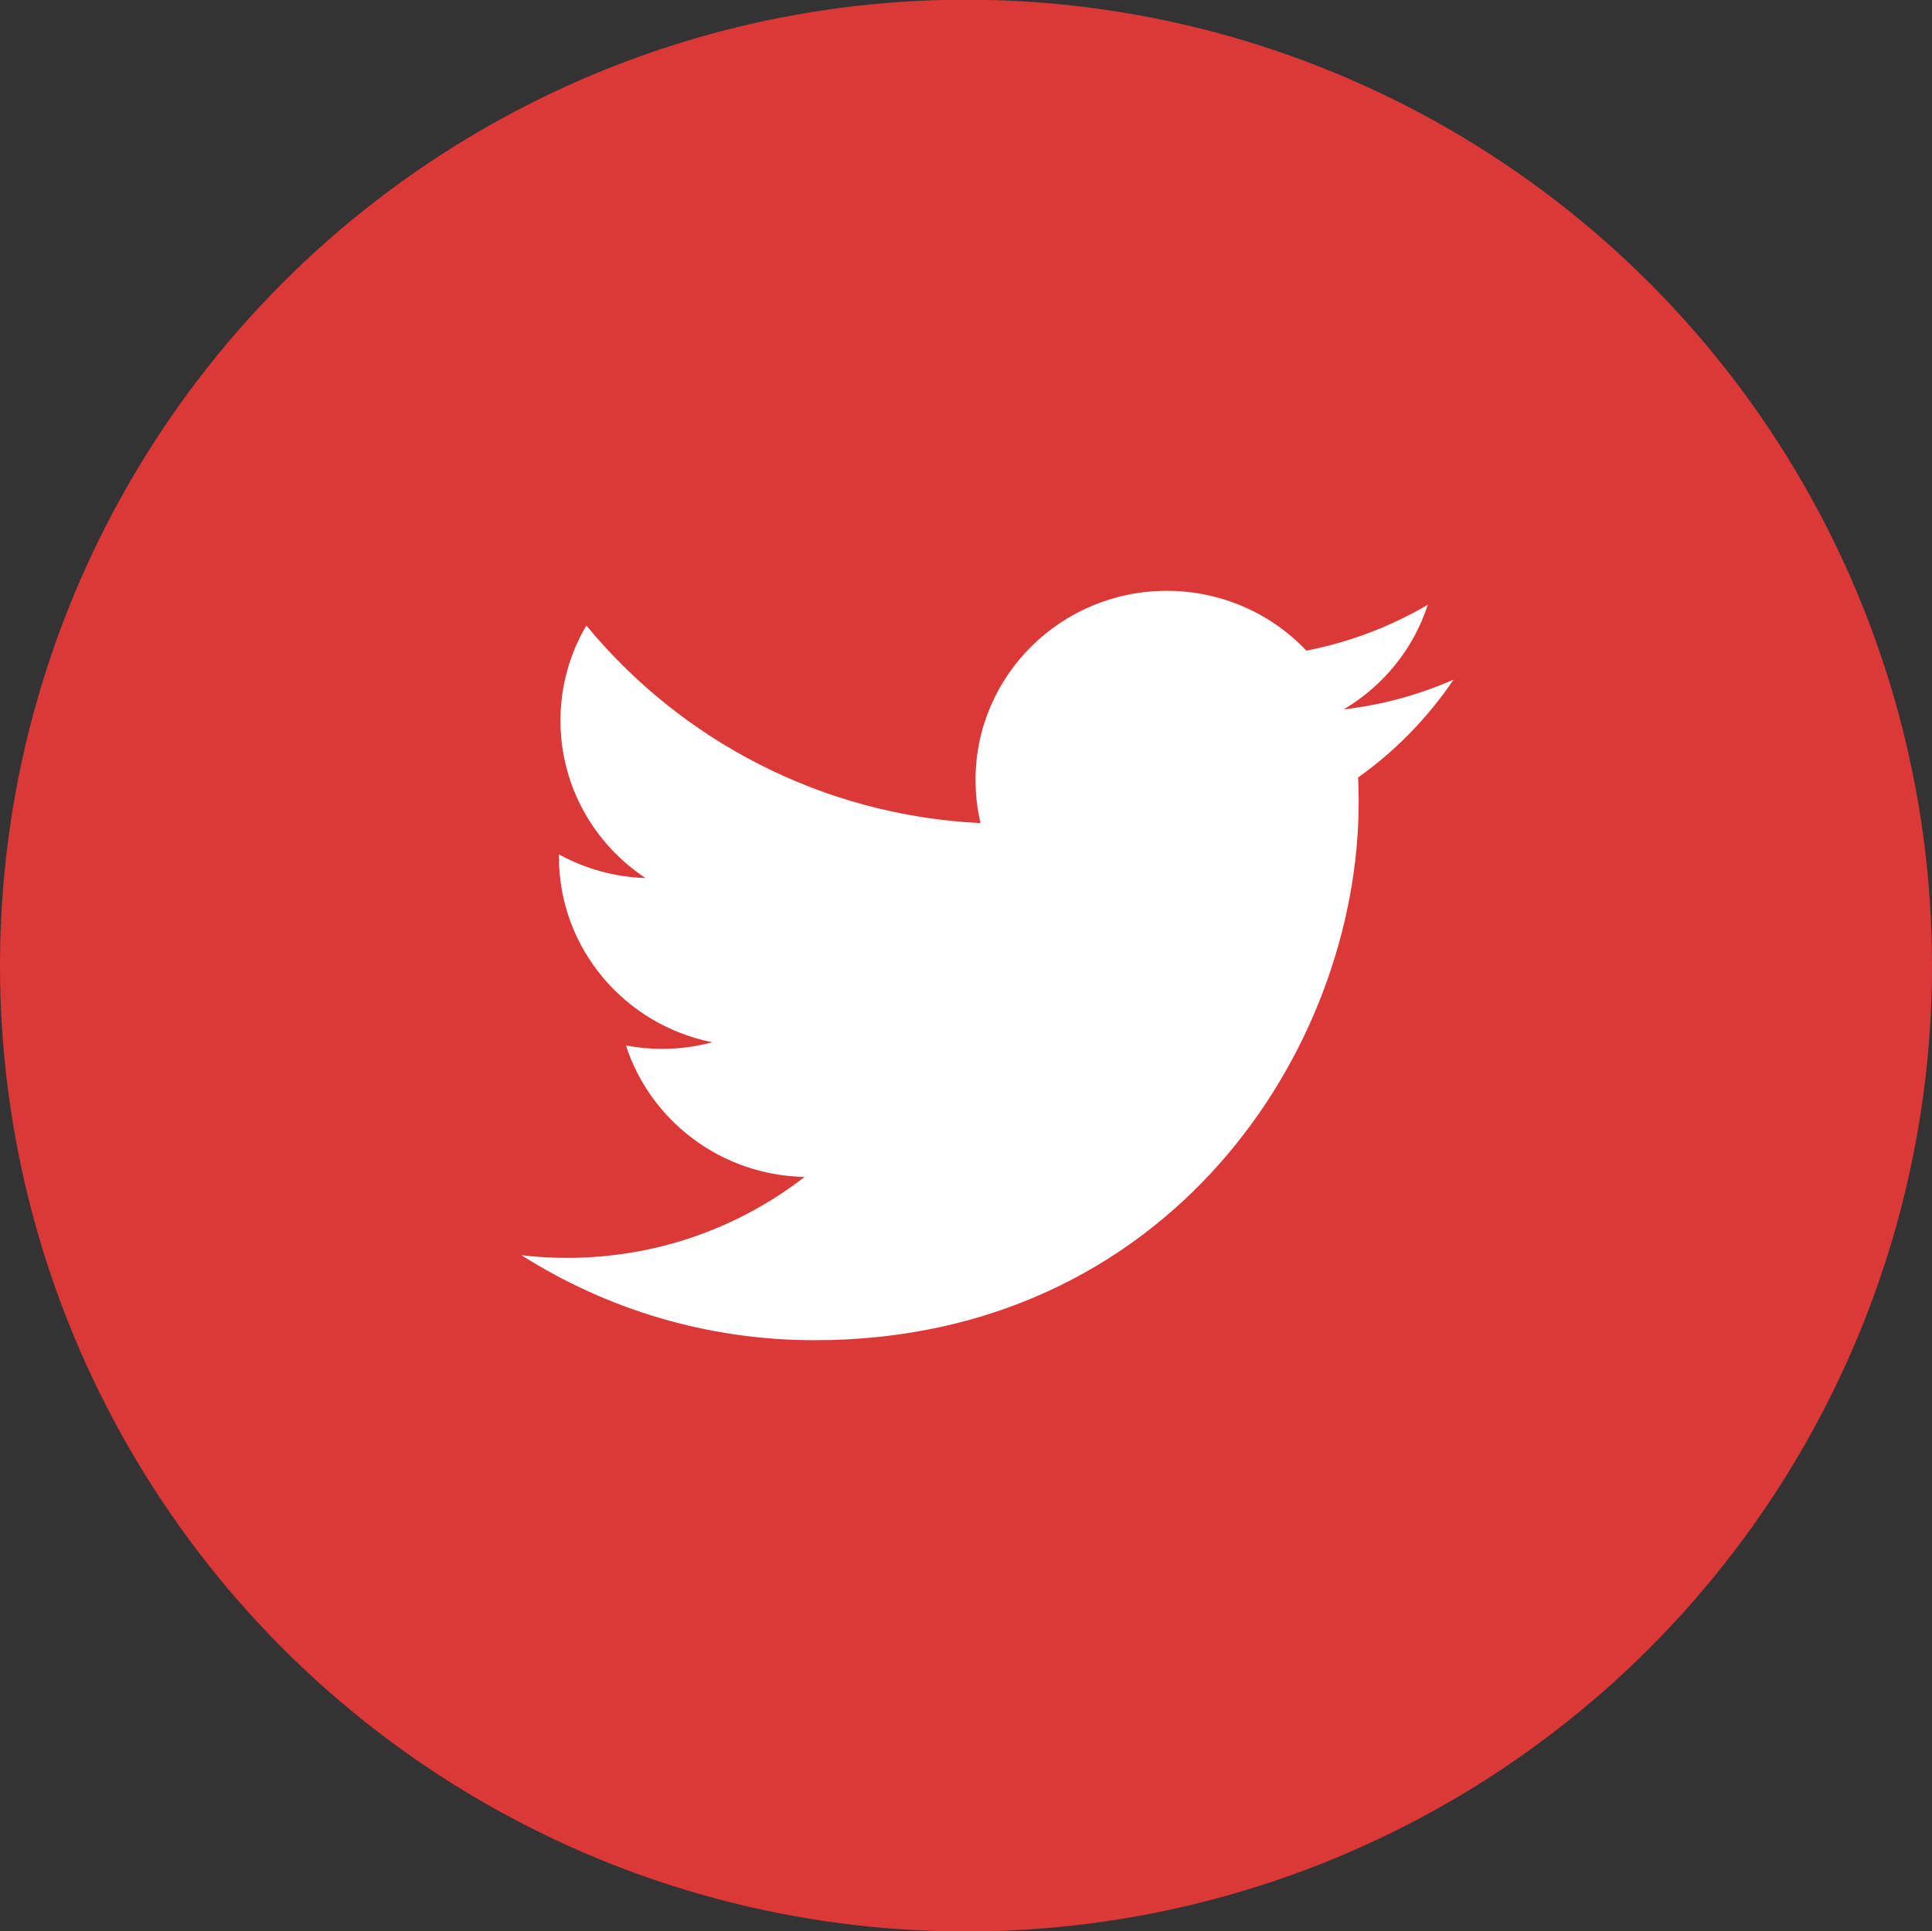 <?xml version="1.0" encoding="utf-8"?>
<!-- Generator: Adobe Illustrator 16.0.0, SVG Export Plug-In . SVG Version: 6.00 Build 0)  -->
<!DOCTYPE svg PUBLIC "-//W3C//DTD SVG 1.1//EN" "http://www.w3.org/Graphics/SVG/1.1/DTD/svg11.dtd">
<svg version="1.1" id="Layer_1" xmlns:sketch="http://www.bohemiancoding.com/sketch/ns"
	 xmlns="http://www.w3.org/2000/svg" xmlns:xlink="http://www.w3.org/1999/xlink" x="0px" y="0px" width="45px" height="44.988px"
	 viewBox="0 0 45 44.988" enable-background="new 0 0 45 44.988" xml:space="preserve">
<rect x="0" y="0" width="45" height="44.988" fill="#333333" stroke="none"/>
<title>facebook</title>
<circle fill="#DD3838" cx="22.5" cy="22.493" r="22.5"/>
<desc>Created with Sketch.</desc>
<g id="Page-1" sketch:type="MSPage">
	<g id="twitter" transform="translate(0.72, 3.131)" sketch:type="MSLayerGroup">
		<path id="Shape" sketch:type="MSShapeGroup" fill="#FFFFFF" d="M33.136,12.701c-0.799,0.351-1.656,0.588-2.558,0.693
			c0.919-0.545,1.626-1.408,1.958-2.438c-0.859,0.505-1.814,0.872-2.828,1.069c-0.812-0.857-1.97-1.393-3.251-1.393
			c-2.461,0-4.455,1.974-4.455,4.406c0,0.346,0.04,0.682,0.116,1.005c-3.702-0.182-6.984-1.937-9.181-4.603
			c-0.383,0.65-0.603,1.407-0.603,2.215c0,1.528,0.786,2.877,1.981,3.668c-0.73-0.023-1.417-0.222-2.017-0.551
			c0,0.018,0,0.036,0,0.056c0,2.135,1.535,3.915,3.573,4.32c-0.374,0.101-0.767,0.154-1.174,0.154c-0.287,0-0.565-0.027-0.838-0.079
			c0.567,1.75,2.212,3.025,4.161,3.062c-1.524,1.182-3.445,1.886-5.532,1.886c-0.359,0-0.714-0.021-1.062-0.062
			c1.971,1.251,4.312,1.98,6.828,1.98c8.193,0,12.672-6.717,12.672-12.54c0-0.19-0.006-0.381-0.013-0.569
			C31.784,14.362,32.538,13.586,33.136,12.701L33.136,12.701z"/>
	</g>
</g>
</svg>
